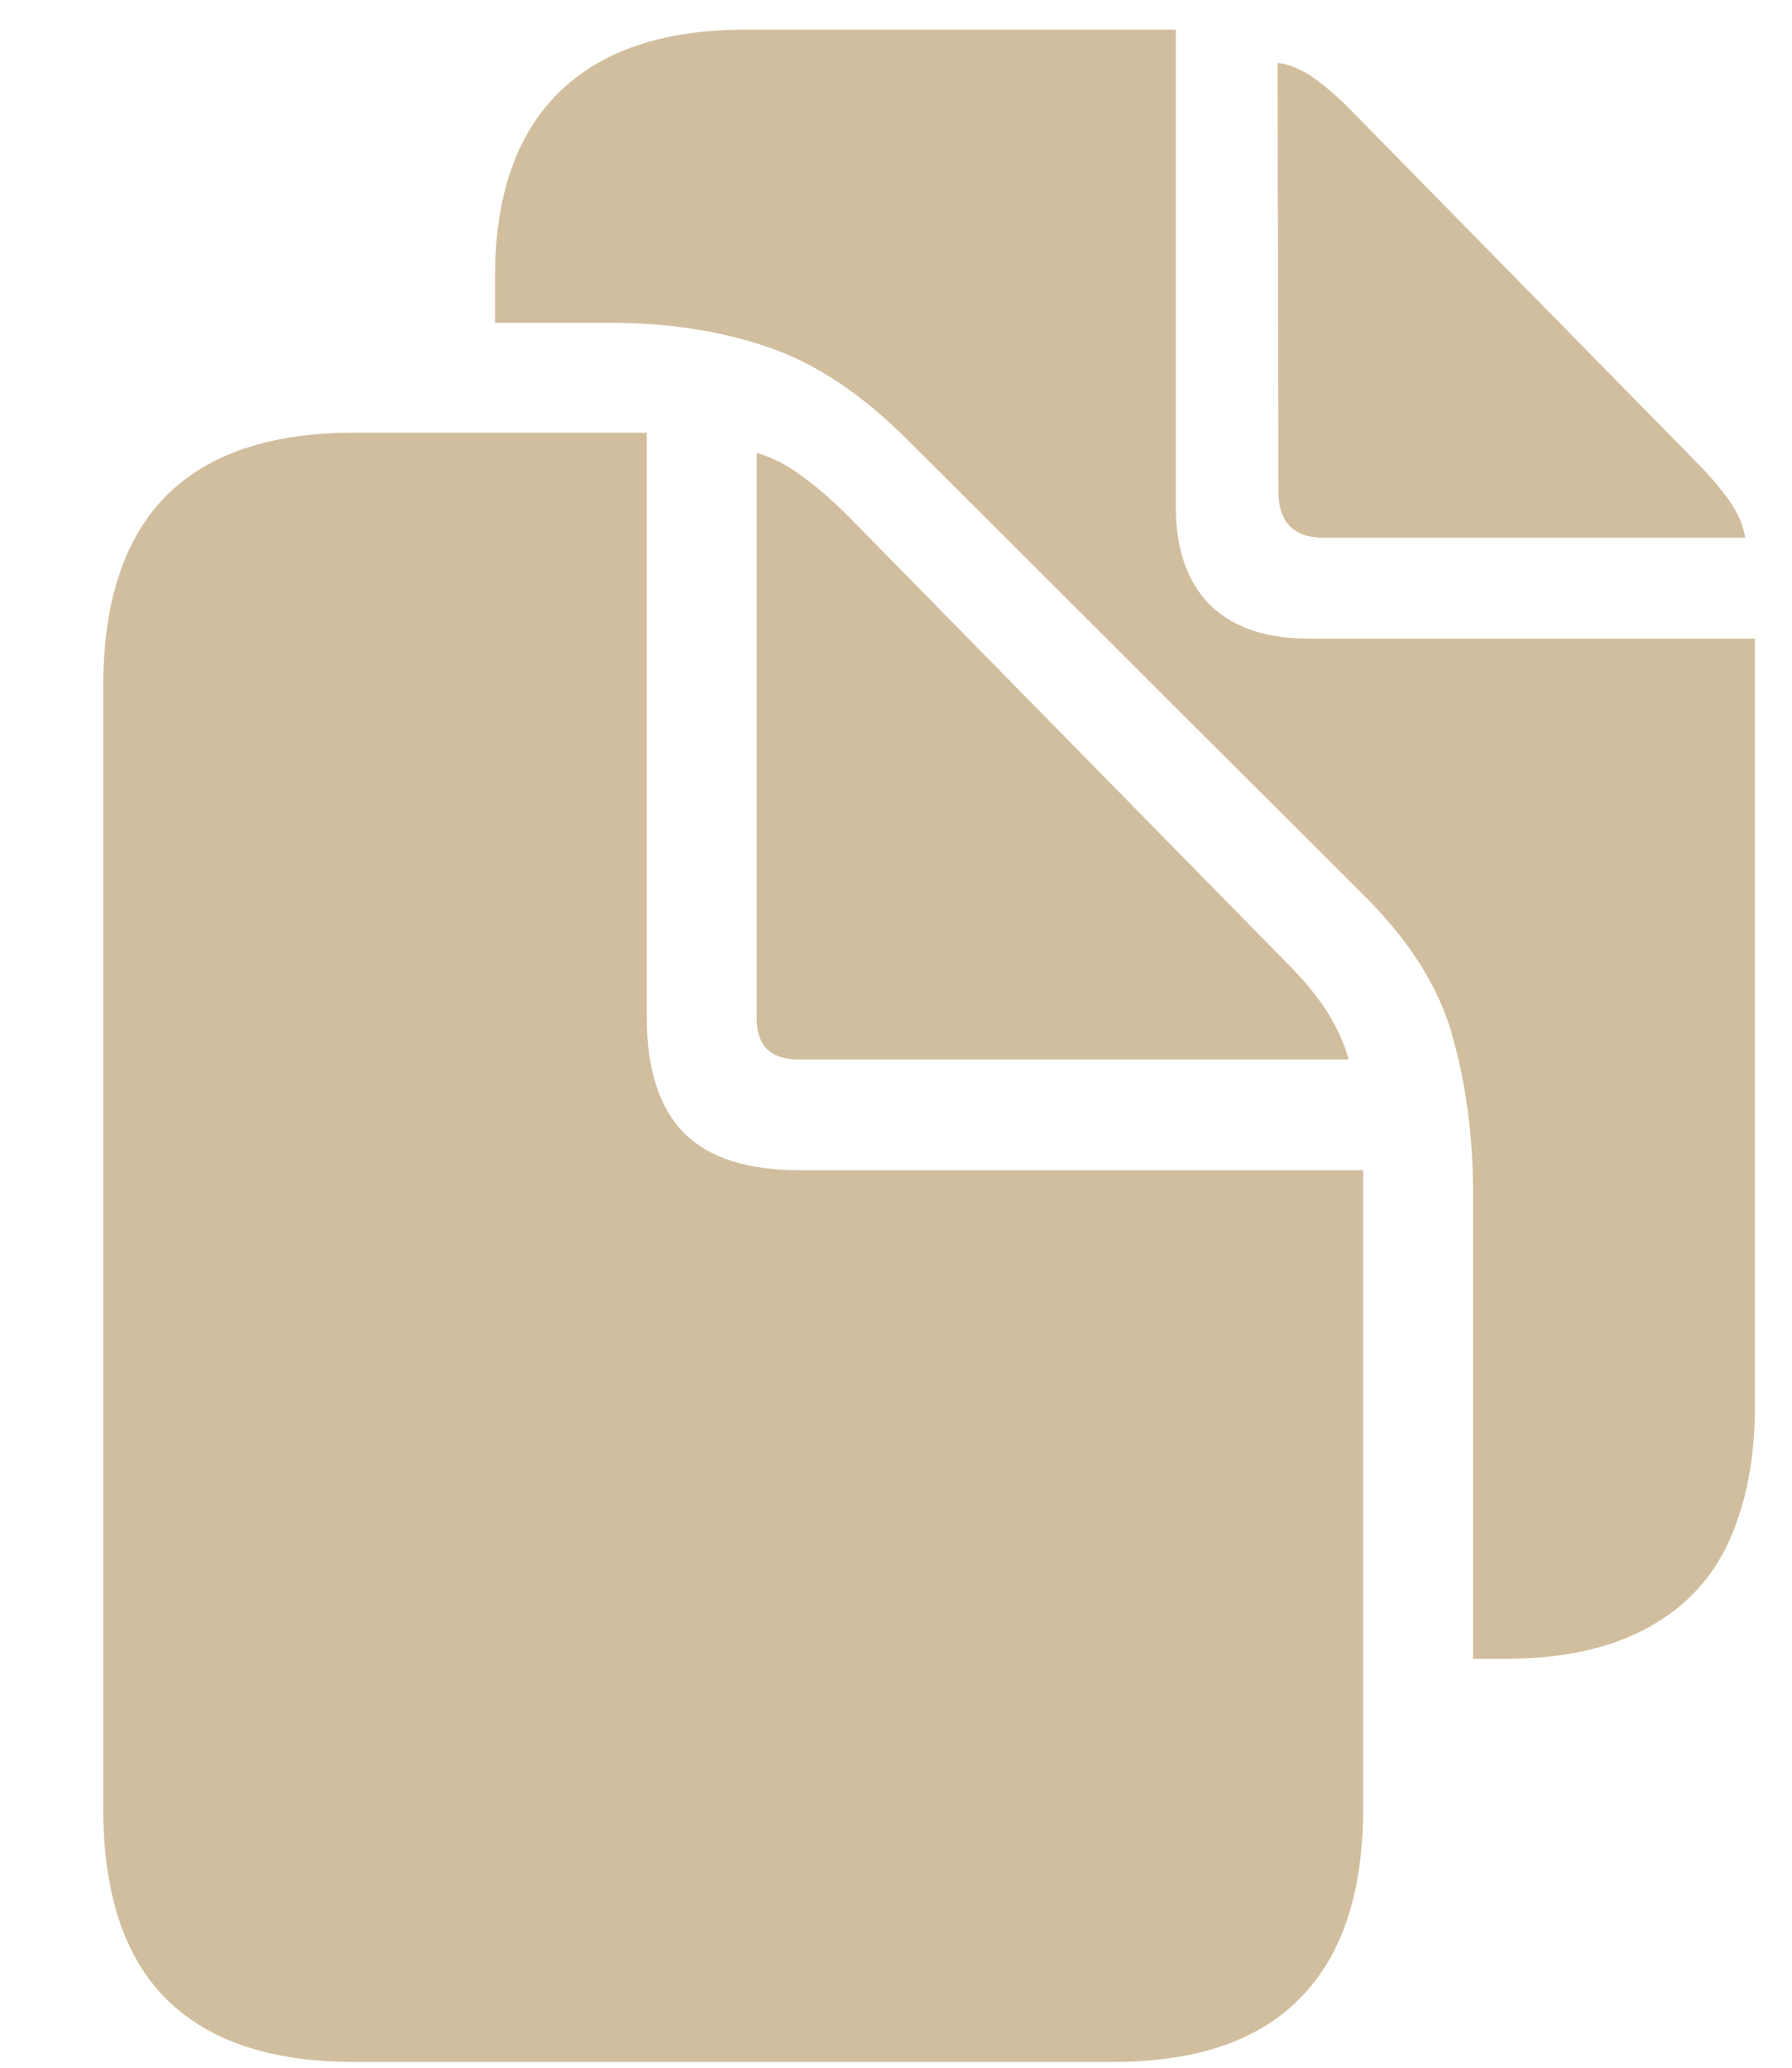 <svg width="13" height="15" viewBox="0 0 13 15" fill="none" xmlns="http://www.w3.org/2000/svg">
<path d="M2.565 14.958H8.073C8.678 14.958 9.132 14.803 9.432 14.495C9.737 14.186 9.889 13.727 9.889 13.118V8.489H5.8C5.421 8.489 5.141 8.399 4.962 8.219C4.782 8.036 4.692 7.756 4.692 7.381V3.139H2.565C1.96 3.139 1.505 3.294 1.2 3.602C0.899 3.911 0.749 4.37 0.749 4.979V13.118C0.749 13.731 0.899 14.19 1.2 14.495C1.505 14.803 1.96 14.958 2.565 14.958ZM5.794 7.686H9.784C9.753 7.573 9.702 7.46 9.632 7.346C9.561 7.233 9.46 7.11 9.327 6.977L6.198 3.79C6.069 3.657 5.946 3.547 5.829 3.462C5.716 3.376 5.602 3.317 5.489 3.286V7.387C5.489 7.587 5.591 7.686 5.794 7.686ZM10.686 12.034H10.915C11.216 12.034 11.479 11.995 11.706 11.917C11.932 11.838 12.122 11.723 12.274 11.571C12.427 11.419 12.54 11.227 12.614 10.997C12.692 10.766 12.731 10.499 12.731 10.194V4.633H9.491C9.182 4.633 8.944 4.551 8.776 4.387C8.612 4.219 8.53 3.983 8.53 3.678V0.215H5.407C4.813 0.215 4.362 0.368 4.053 0.672C3.745 0.977 3.591 1.422 3.591 2.008V2.342H4.44C4.85 2.342 5.227 2.401 5.571 2.518C5.915 2.635 6.251 2.858 6.579 3.186L9.907 6.508C10.235 6.837 10.446 7.176 10.54 7.528C10.637 7.876 10.686 8.249 10.686 8.647V12.034ZM9.602 3.901H12.661C12.645 3.807 12.606 3.717 12.544 3.631C12.485 3.546 12.403 3.45 12.298 3.344L9.819 0.819C9.718 0.714 9.622 0.63 9.532 0.567C9.446 0.505 9.358 0.467 9.268 0.456L9.274 3.561C9.274 3.788 9.384 3.901 9.602 3.901Z" fill="#D1BE9E"/>
</svg>
